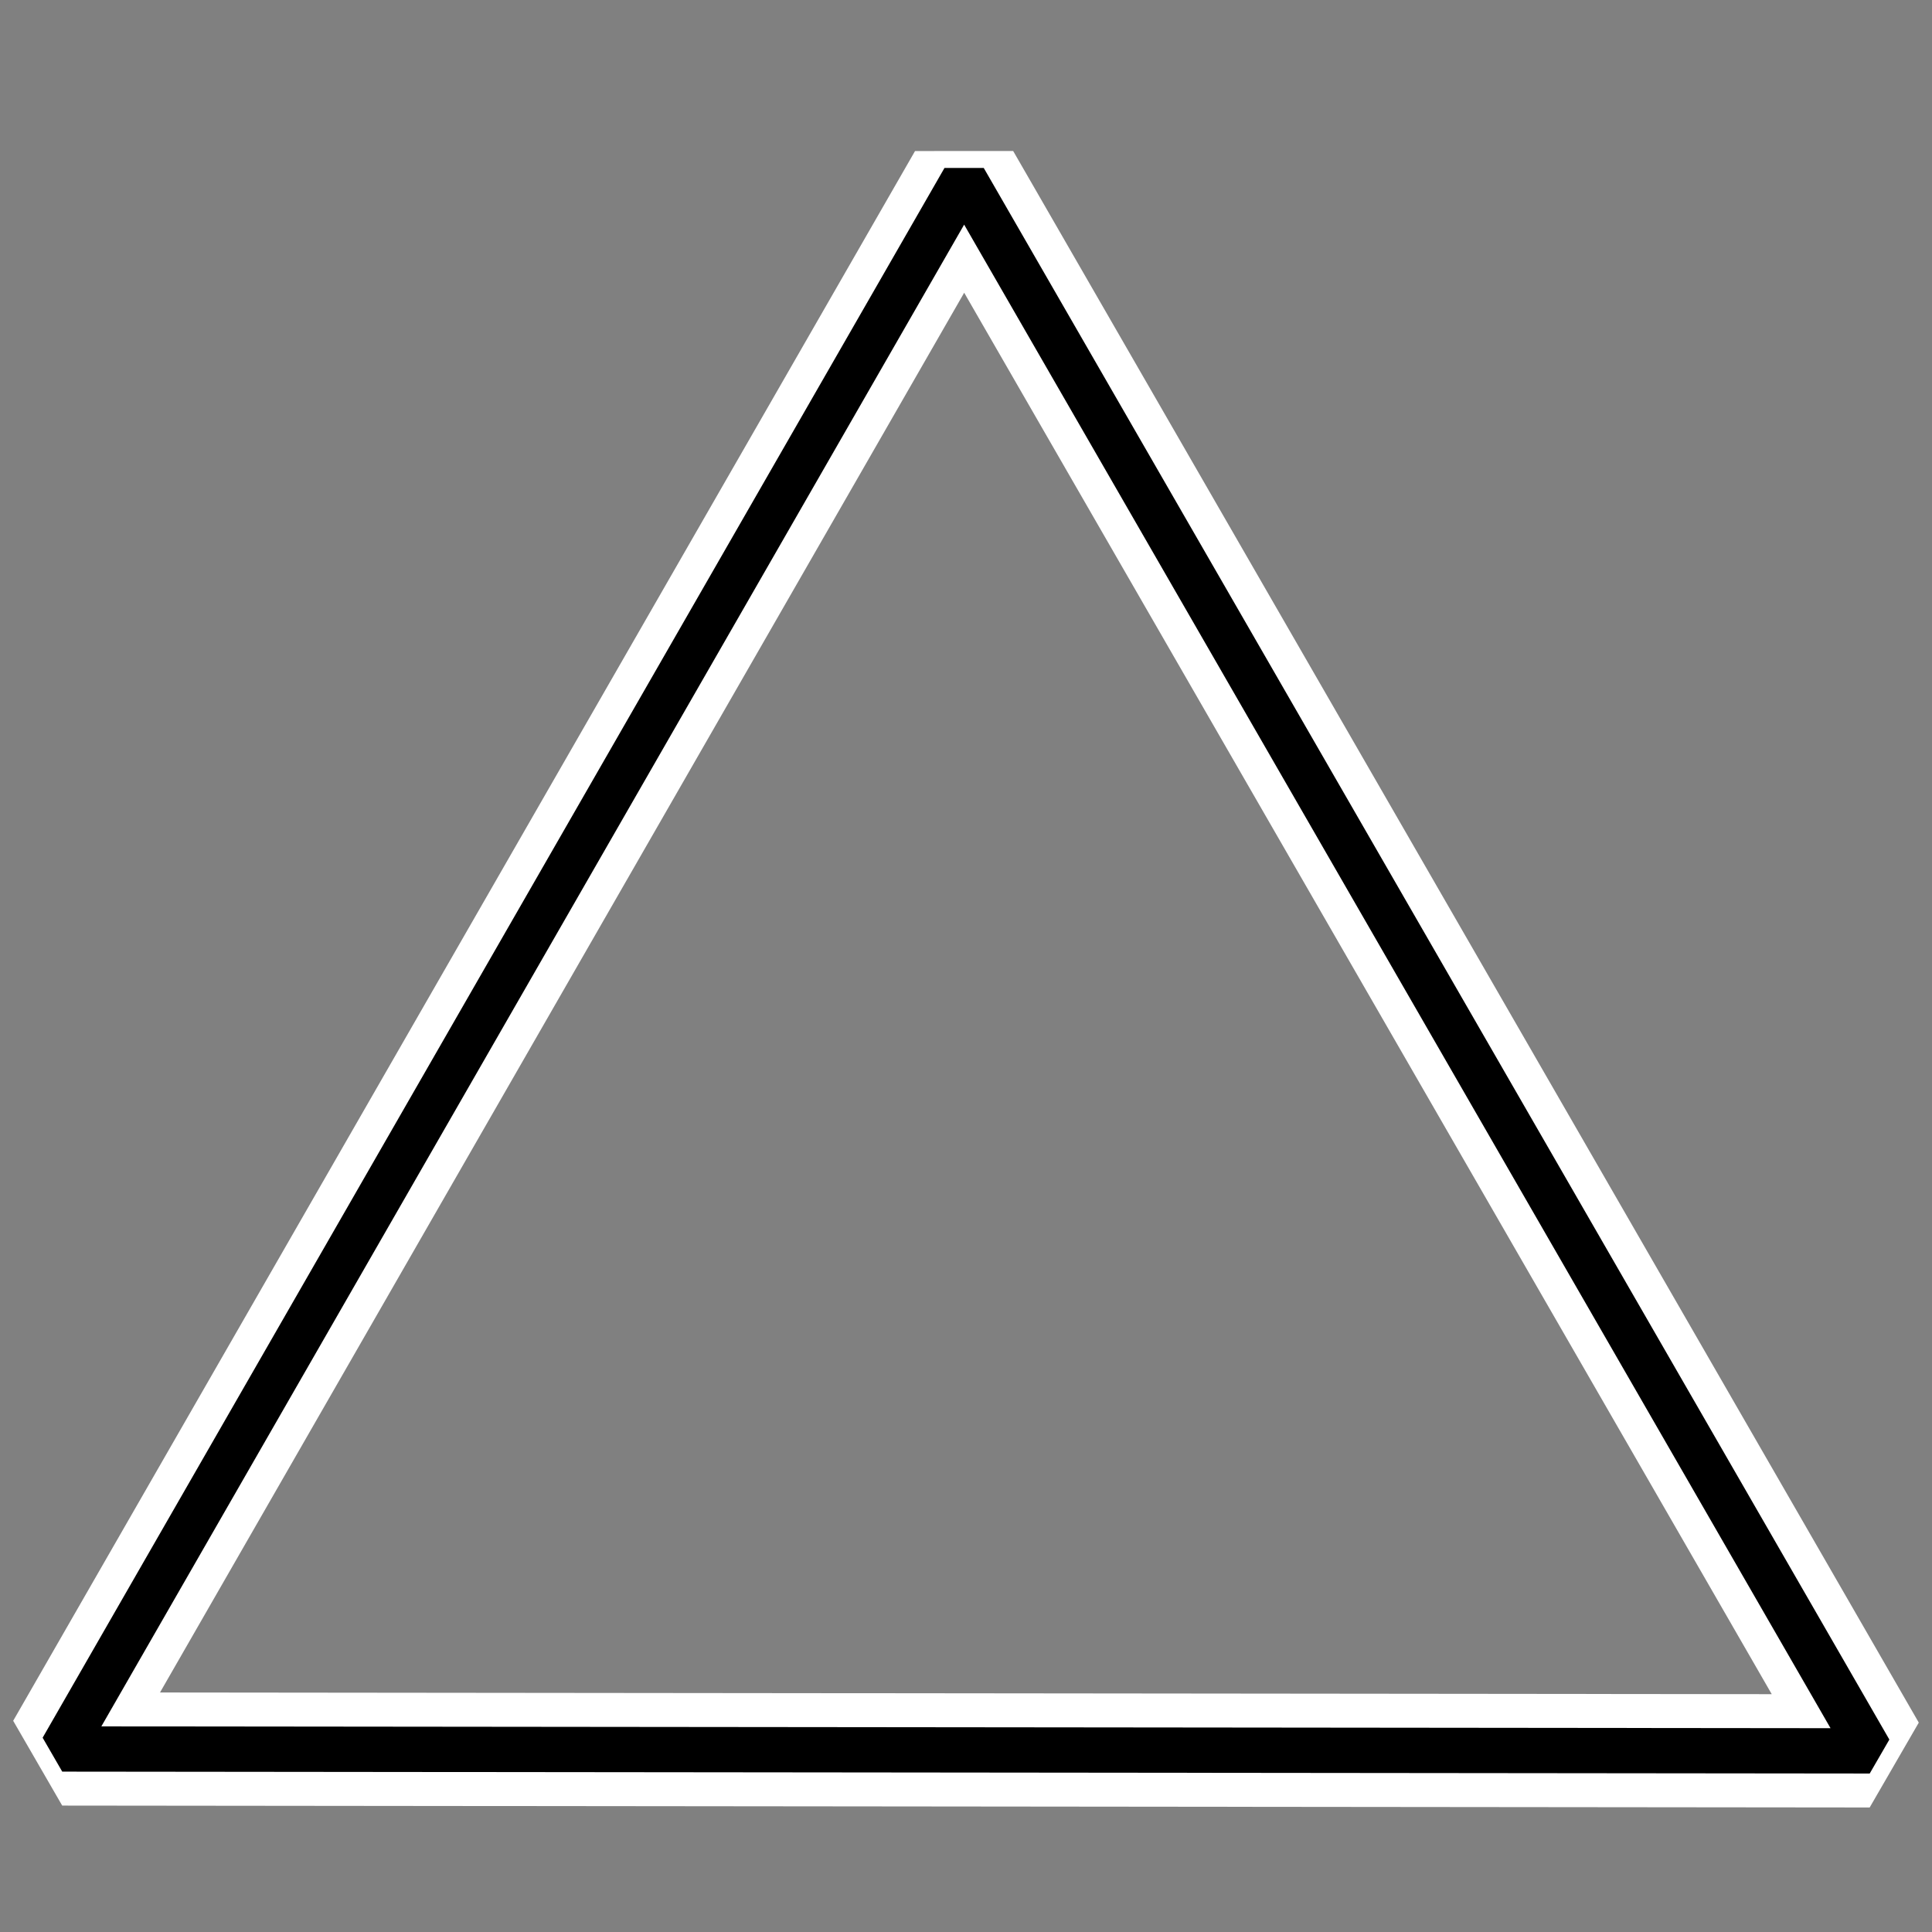 <?xml version="1.0" encoding="UTF-8" standalone="no"?>
<!-- Created with Inkscape (http://www.inkscape.org/) -->

<svg
   width="512"
   height="512"
   viewBox="0 0 512 512"
   version="1.1"
   id="svg1"
   inkscape:version="1.4.2 (f4327f4, 2025-05-13)"
   sodipodi:docname="tri.svg"
   inkscape:export-filename="tri.png"
   inkscape:export-xdpi="96"
   inkscape:export-ydpi="96"
   xmlns:inkscape="http://www.inkscape.org/namespaces/inkscape"
   xmlns:sodipodi="http://sodipodi.sourceforge.net/DTD/sodipodi-0.dtd"
   xmlns="http://www.w3.org/2000/svg"
   xmlns:svg="http://www.w3.org/2000/svg">
  <rect x="0" y="0" width="512" height="512" fill="#808080" stroke="none"/>
  <sodipodi:namedview
     id="namedview1"
     pagecolor="#ffffff"
     bordercolor="#000000"
     borderopacity="0.25"
     inkscape:showpageshadow="2"
     inkscape:pageopacity="0.0"
     inkscape:pagecheckerboard="true"
     inkscape:deskcolor="#d1d1d1"
     inkscape:document-units="px"
     showguides="true"
     inkscape:zoom="1.4142136"
     inkscape:cx="259.86174"
     inkscape:cy="340.11835"
     inkscape:window-width="2254"
     inkscape:window-height="1328"
     inkscape:window-x="5264"
     inkscape:window-y="16"
     inkscape:window-maximized="0"
     inkscape:current-layer="layer1">
    <sodipodi:guide
       position="0.004,511.77"
       orientation="1,0"
       id="guide1"
       inkscape:locked="false" />
    <sodipodi:guide
       position="-0.23,511.996"
       orientation="0,-1"
       id="guide2"
       inkscape:locked="false" />
    <sodipodi:guide
       position="512,511.469"
       orientation="1,0"
       id="guide3"
       inkscape:locked="false" />
    <sodipodi:guide
       position="511.559,0"
       orientation="0,-1"
       id="guide4"
       inkscape:locked="false" />
    <sodipodi:guide
       position="255.996,511.488"
       orientation="1,0"
       id="guide5"
       inkscape:locked="false" />
    <sodipodi:guide
       position="16.004,3.887"
       orientation="1,0"
       id="guide6"
       inkscape:locked="false" />
    <sodipodi:guide
       position="15.602,47.996"
       orientation="0,-1"
       id="guide7"
       inkscape:locked="false" />
    <sodipodi:guide
       position="495.996,47.715"
       orientation="1,0"
       id="guide8"
       inkscape:locked="false" />
    <sodipodi:guide
       position="255.84,464.004"
       orientation="0,-1"
       id="guide9"
       inkscape:locked="false" />
  </sodipodi:namedview>
  <defs
     id="defs1" />
  <g
     inkscape:label="Layer 1"
     inkscape:groupmode="layer"
     id="layer1"
     style="display:inline">
    <path
       style="display:inline;fill:none;stroke:#ffffff;stroke-width:30;stroke-linecap:butt;stroke-linejoin:bevel;stroke-dasharray:none;stroke-opacity:1"
       d="m 255.5,47.5 240,416.5 -479,-0.5 z"
       id="path9" />
    <path
       style="display:inline;fill:none;stroke:#000000;stroke-width:12;stroke-linecap:butt;stroke-linejoin:bevel;stroke-dasharray:none;stroke-opacity:1"
       d="m 255.5,47.5 240,416.5 -479,-0.5 z"
       id="path1" />
  </g>
</svg>
